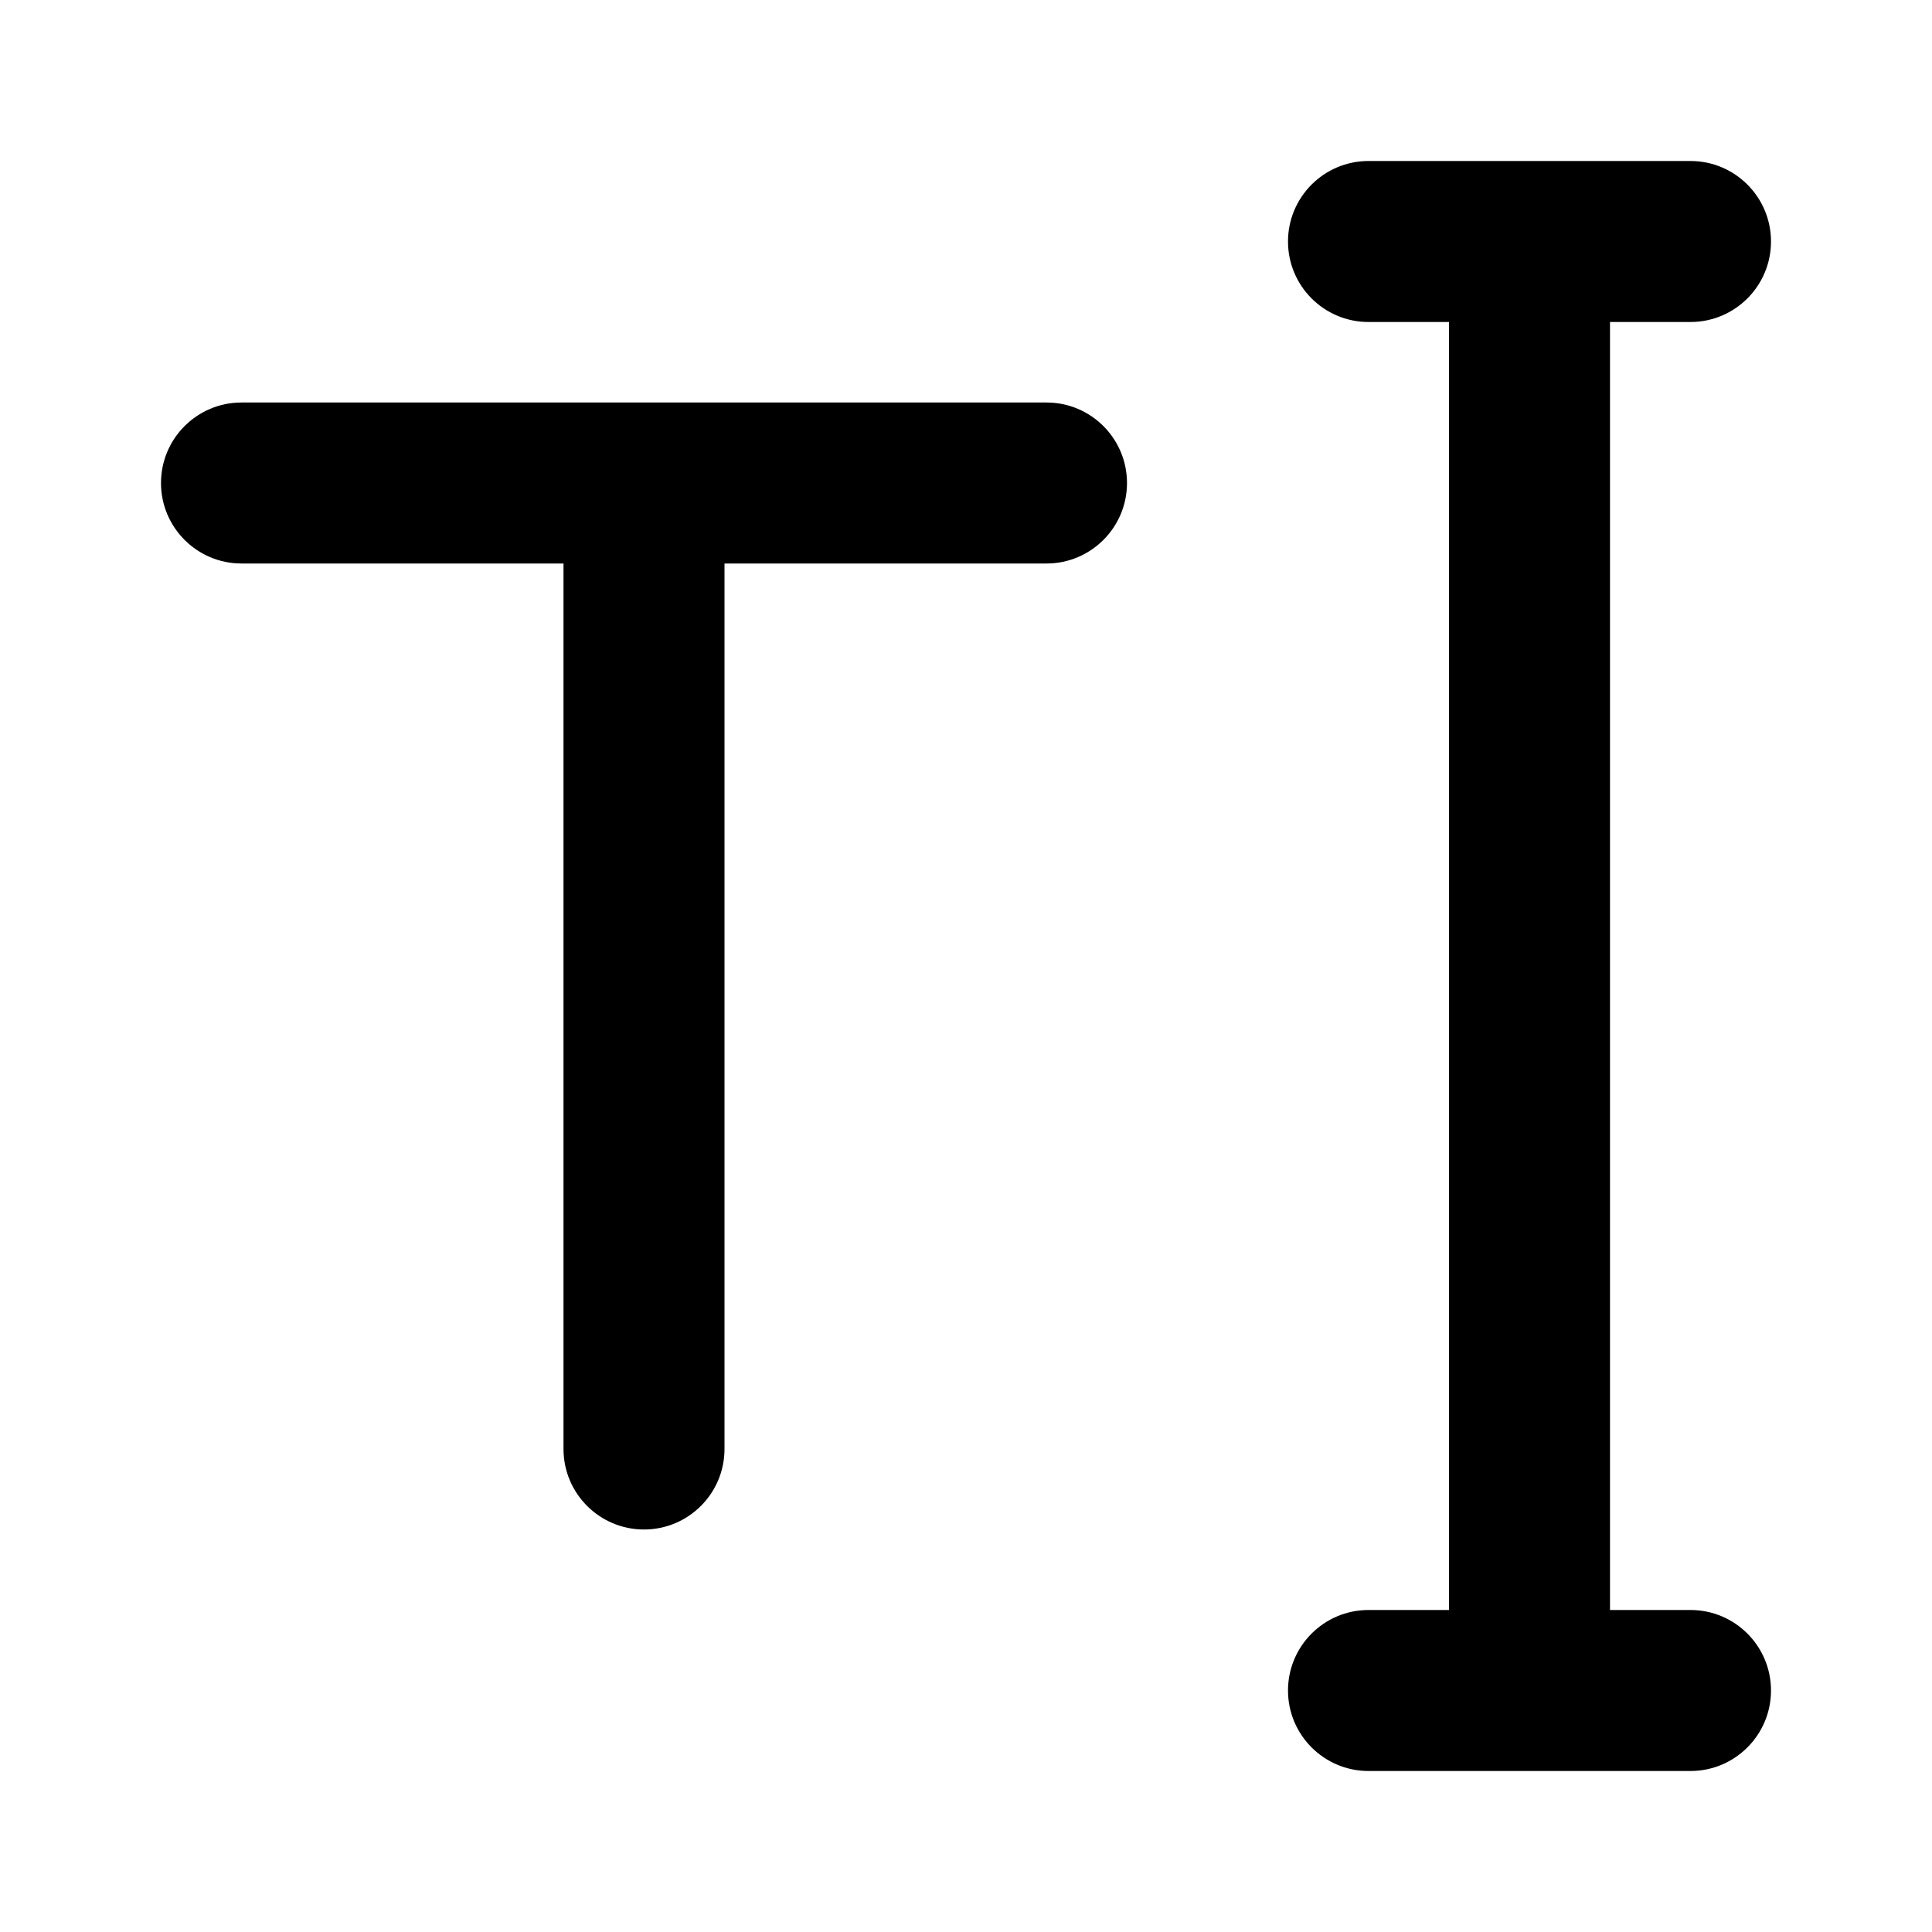 <svg width="24" height="24" viewBox="0 0 24 24" fill="none" xmlns="http://www.w3.org/2000/svg">
<path fill-rule="evenodd" clip-rule="evenodd" d="M16 3C16 2.448 16.448 2 17 2H21C21.552 2 22 2.448 22 3C22 3.552 21.552 4 21 4H20V20H21C21.552 20 22 20.448 22 21C22 21.552 21.552 22 21 22H17C16.448 22 16 21.552 16 21C16 20.448 16.448 20 17 20H18V4H17C16.448 4 16 3.552 16 3ZM2 6C2 5.448 2.448 5 3 5H13C13.552 5 14 5.448 14 6C14 6.552 13.552 7 13 7H9V18C9 18.552 8.552 19 8 19C7.448 19 7 18.552 7 18V7H3C2.448 7 2 6.552 2 6Z" fill="black"/>
</svg>
